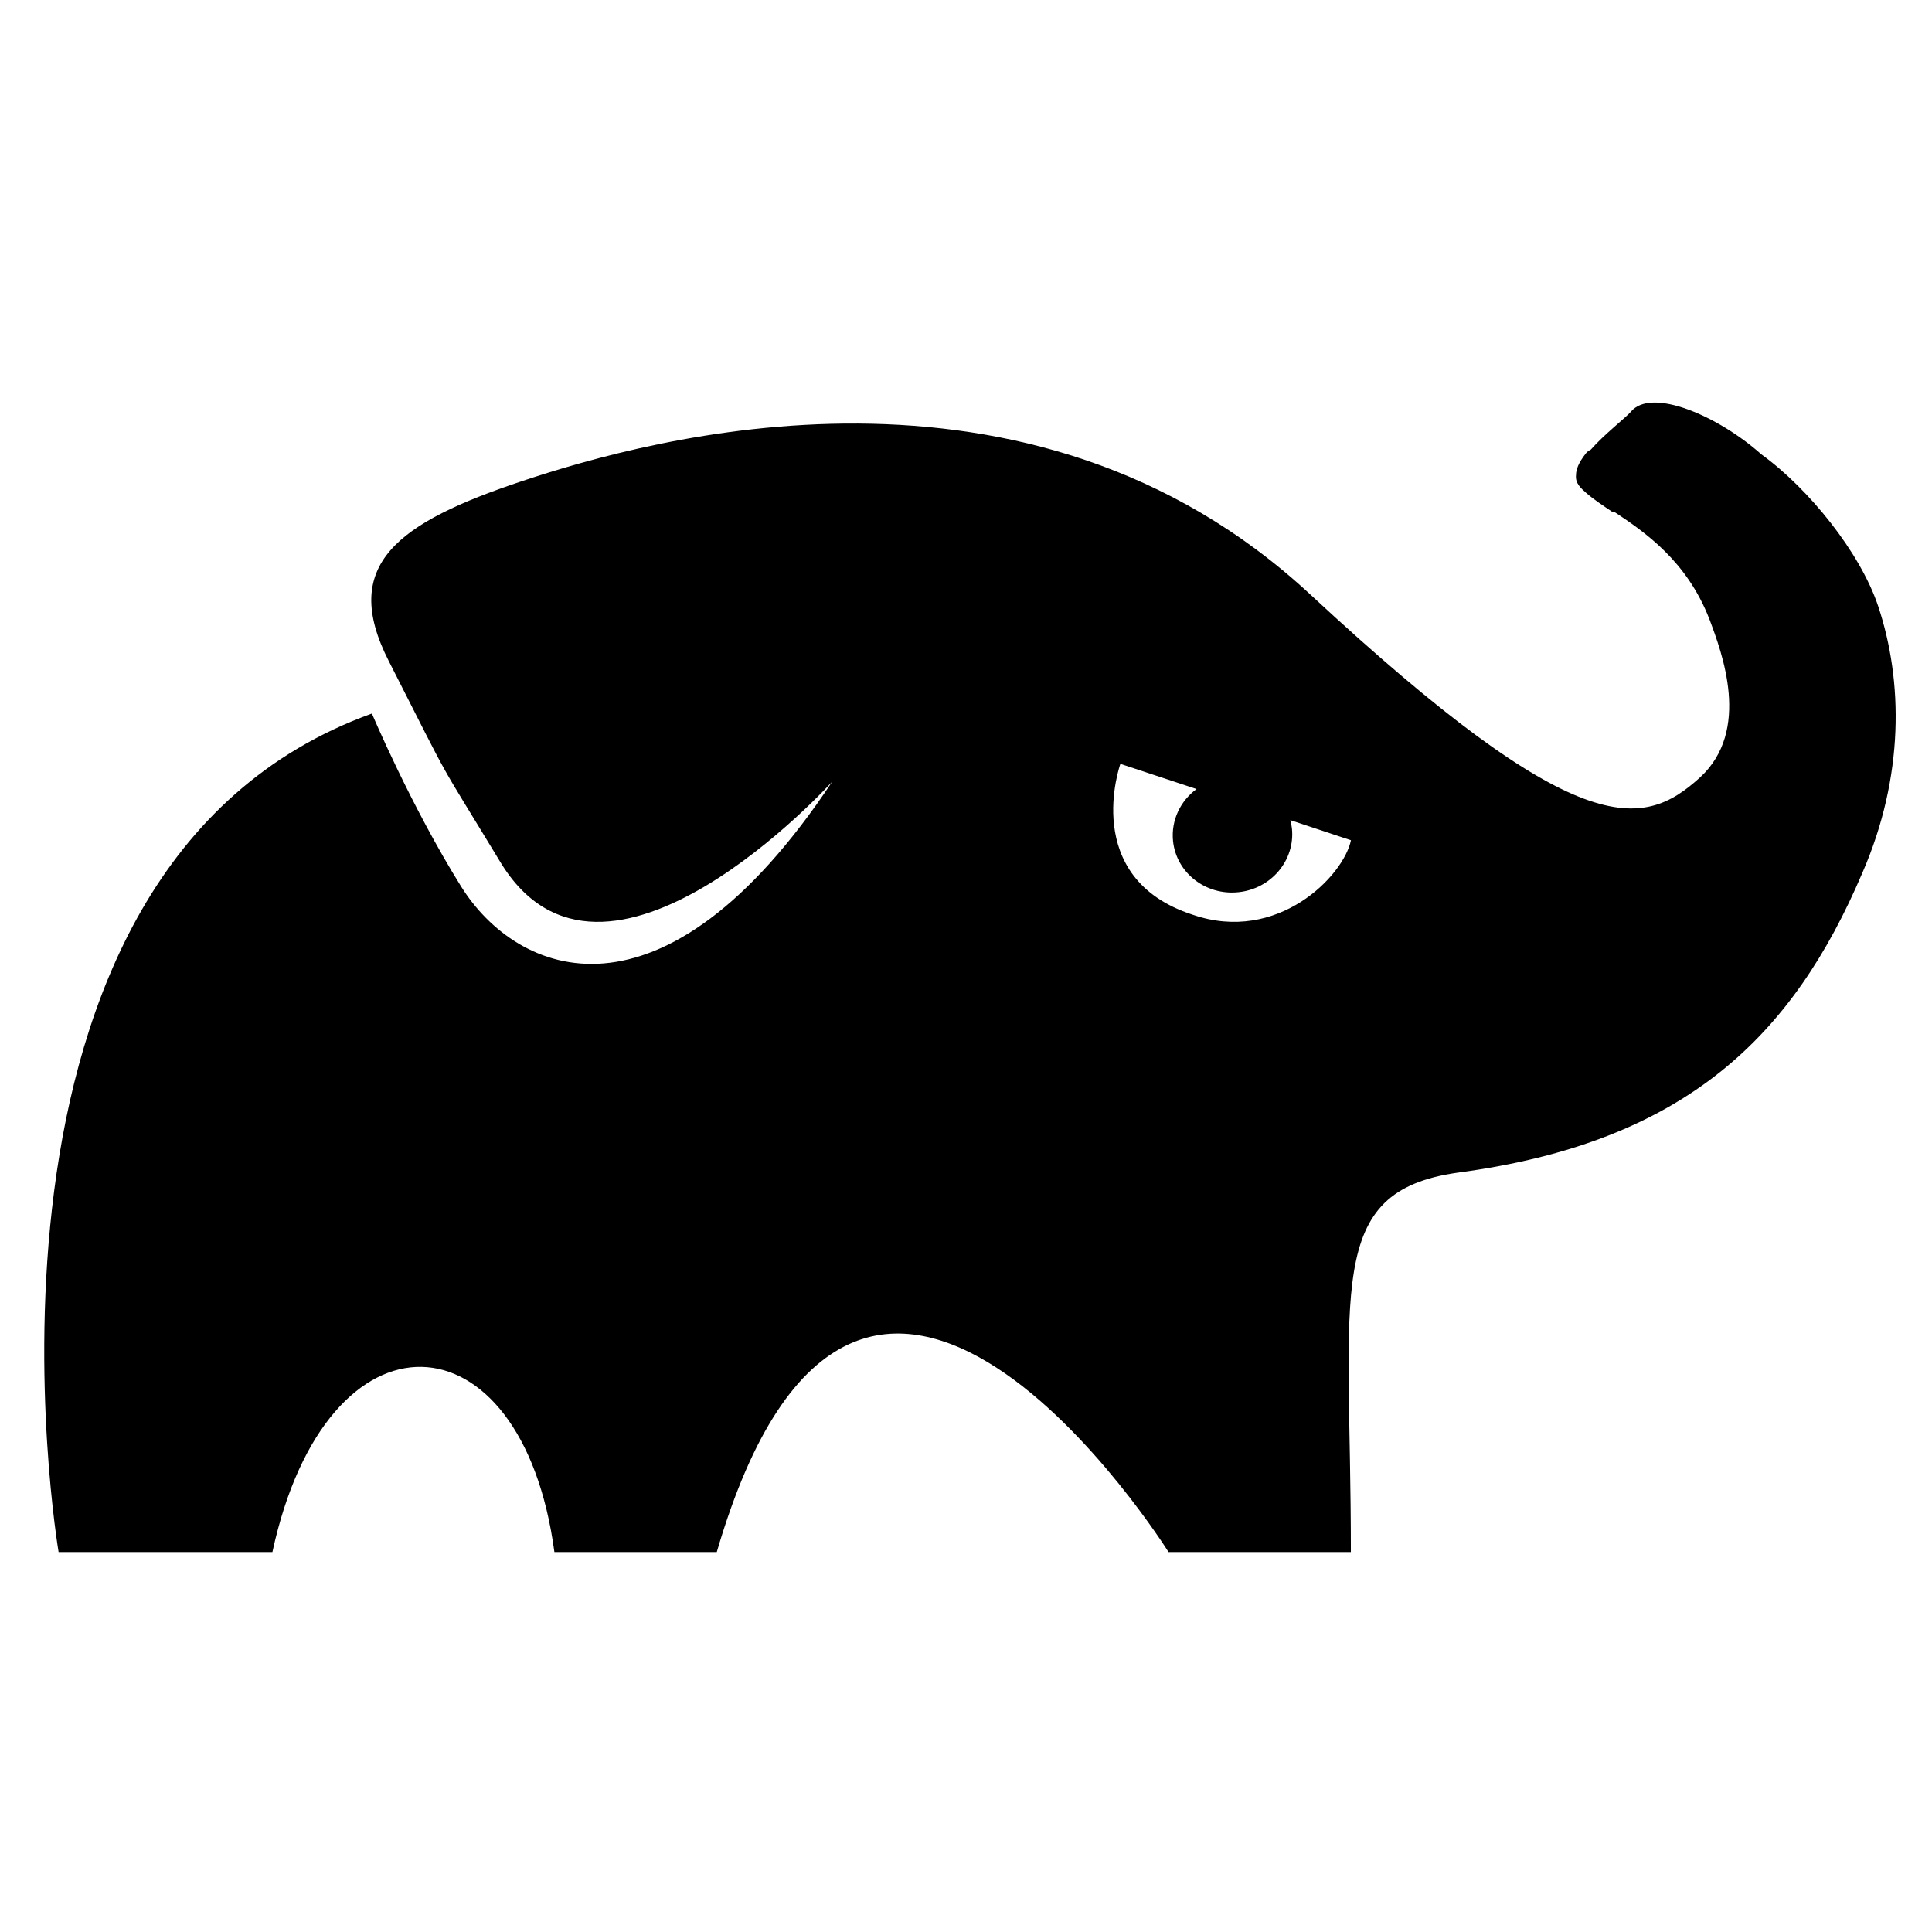 <svg width="24" height="24" viewBox="0 0 24 24" role="img">
  <path d="M20.048 6.355l-.01.01c-.118-.08-.235-.157-.326-.235-.073-.065-.146-.125-.134-.23 0-.066.03-.15.12-.265.015-.02.036-.036.064-.05.16-.184.438-.4.497-.47.254-.307 1.083.05 1.62.528.59.427 1.225 1.215 1.45 1.88.314.937.327 2.122-.194 3.32-.86 2.018-2.187 3.346-5.026 3.724-1.666.234-1.328 1.458-1.328 4.713h-2.265s-3.828-6.107-5.612 0H6.887c-.404-3.008-2.826-3.125-3.503 0H.728S-.717 10.79 4.62 8.864c0 0 .483 1.146 1.108 2.148.69 1.107 2.5 1.875 4.61-1.302 0 0-2.84 3.138-4.128.99-.82-1.354-.547-.847-1.38-2.487-.612-1.198.104-1.72 1.666-2.24 1.563-.52 6.276-1.85 9.79 1.42 3.31 3.072 4.116 2.916 4.832 2.265.638-.586.273-1.55.117-1.966-.28-.724-.803-1.083-1.187-1.337zm-5.18 3.448l-.95-.314s-.508 1.418.898 1.874c1.055.364 1.875-.482 1.966-.925l-.753-.25c.01.033.015.07.02.105.04.393-.256.747-.663.79-.408.044-.772-.24-.814-.633-.027-.26.092-.502.294-.65z"/>
</svg>
